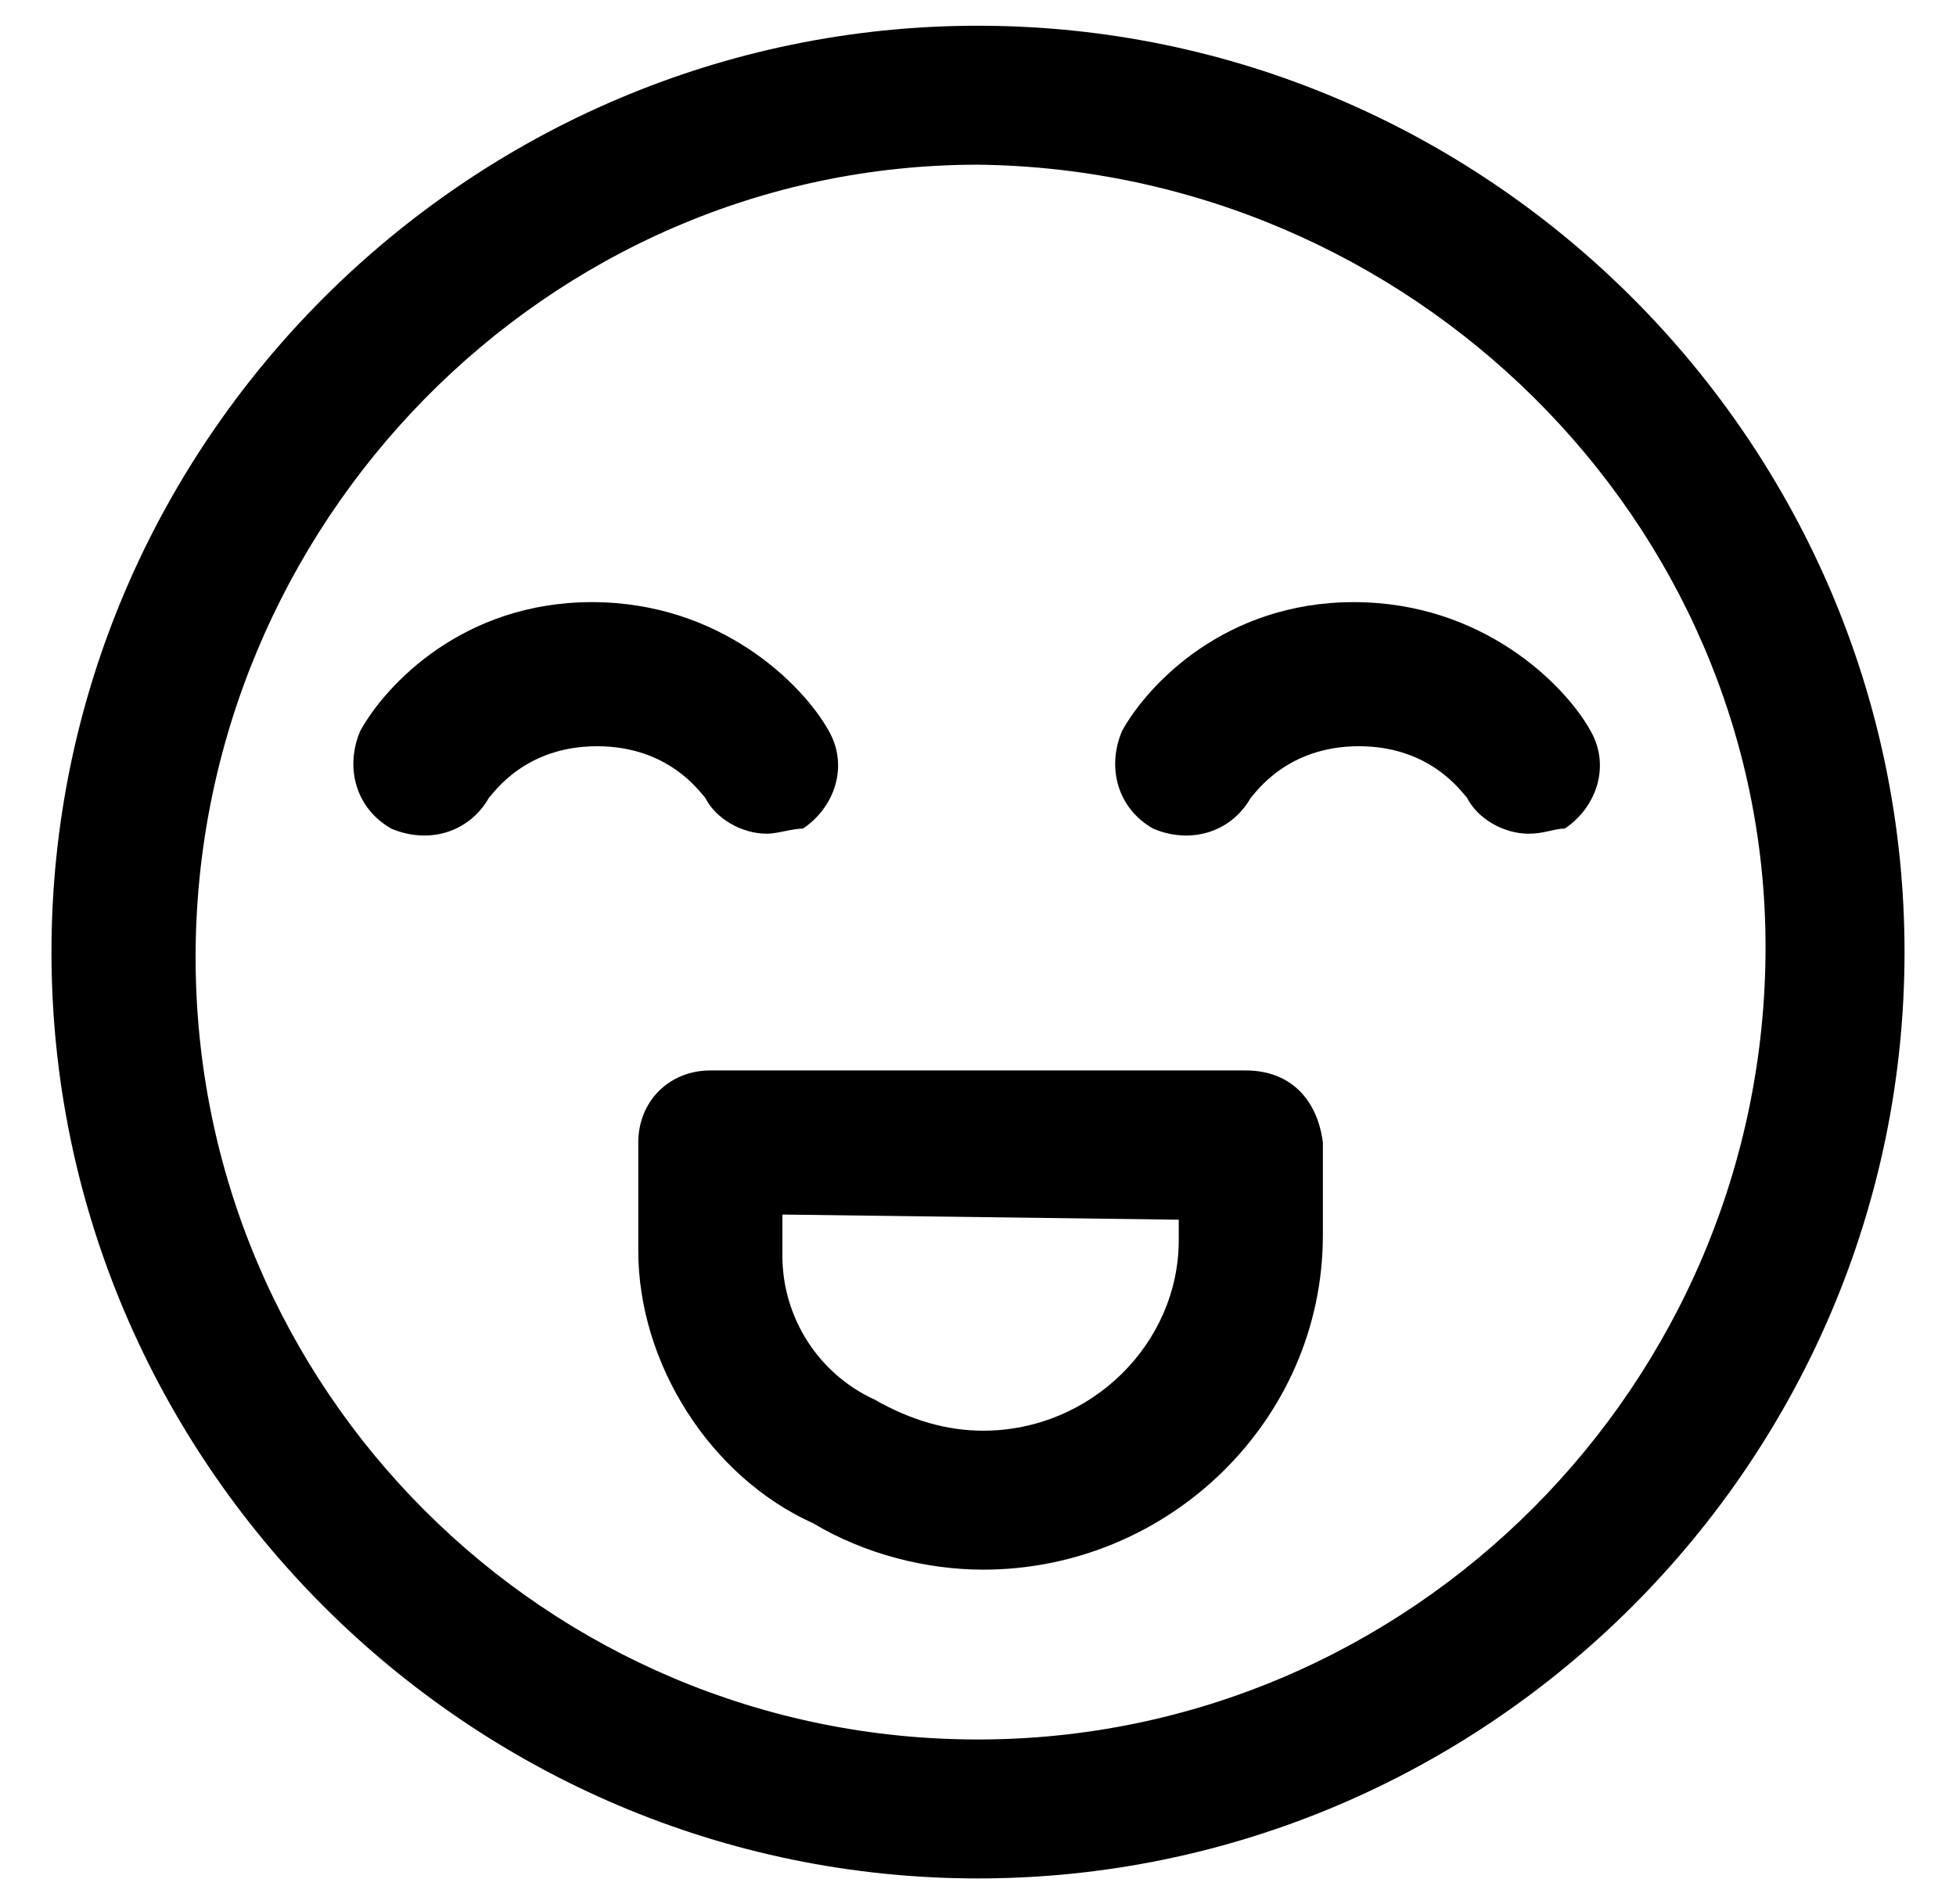 <?xml version="1.0" encoding="utf-8"?>
<!-- Generator: Adobe Illustrator 24.1.0, SVG Export Plug-In . SVG Version: 6.00 Build 0)  -->
<svg version="1.1" id="Layer_1" xmlns="http://www.w3.org/2000/svg" xmlns:xlink="http://www.w3.org/1999/xlink" x="0px" y="0px"
	 viewBox="0 0 38 37" style="enable-background:new 0 0 38 37;" xml:space="preserve">
<g>
	<path d="M24.2,20.8H13.8c-0.8,0-1.4,0.6-1.4,1.4v2.1c0,2.2,1.4,4.4,3.4,5.3c1,0.6,2.2,0.9,3.3,0.9c3.6,0,6.6-2.9,6.6-6.5v-1.8
		C25.6,21.4,25.1,20.8,24.2,20.8z M22.9,23.7v0.4c0,2-1.7,3.7-3.8,3.7c-0.7,0-1.4-0.2-2.1-0.6c-1.1-0.5-1.8-1.6-1.8-2.8v-0.8
		L22.9,23.7z"/>
	<path d="M19,0.5c-9.9,0-18,8.1-18,18s8.1,18,18,18s18-8.1,18-18S28.9,0.5,19,0.5z M19,33.8c-8.4,0-15.2-6.8-15.2-15.2
		S10.6,3.2,19,3.2c8.4,0.1,15.3,6.9,15.3,15.2C34.3,26.9,27.4,33.8,19,33.8z"/>
	<path d="M14.9,16.2c-0.5,0-1-0.3-1.2-0.7c-0.1-0.1-0.7-1-2.1-1c-1.4,0-2,0.9-2.1,1c-0.4,0.7-1.2,0.9-1.9,0.6
		c-0.7-0.4-0.9-1.2-0.6-1.9c0.5-0.9,2-2.5,4.5-2.5c2.5,0,4.1,1.6,4.6,2.5c0.4,0.7,0.1,1.5-0.5,1.9C15.4,16.1,15.1,16.2,14.9,16.2z"
		/>
	<path d="M29.7,16.2c-0.5,0-1-0.3-1.2-0.7c-0.1-0.1-0.7-1-2.1-1c-1.4,0-2,0.9-2.1,1c-0.4,0.7-1.2,0.9-1.9,0.6
		c-0.7-0.4-0.9-1.2-0.6-1.9c0.5-0.9,2-2.5,4.5-2.5c2.5,0,4.1,1.6,4.6,2.5c0.4,0.7,0.1,1.5-0.5,1.9C30.2,16.1,30,16.2,29.7,16.2z"/>
</g>
</svg>
